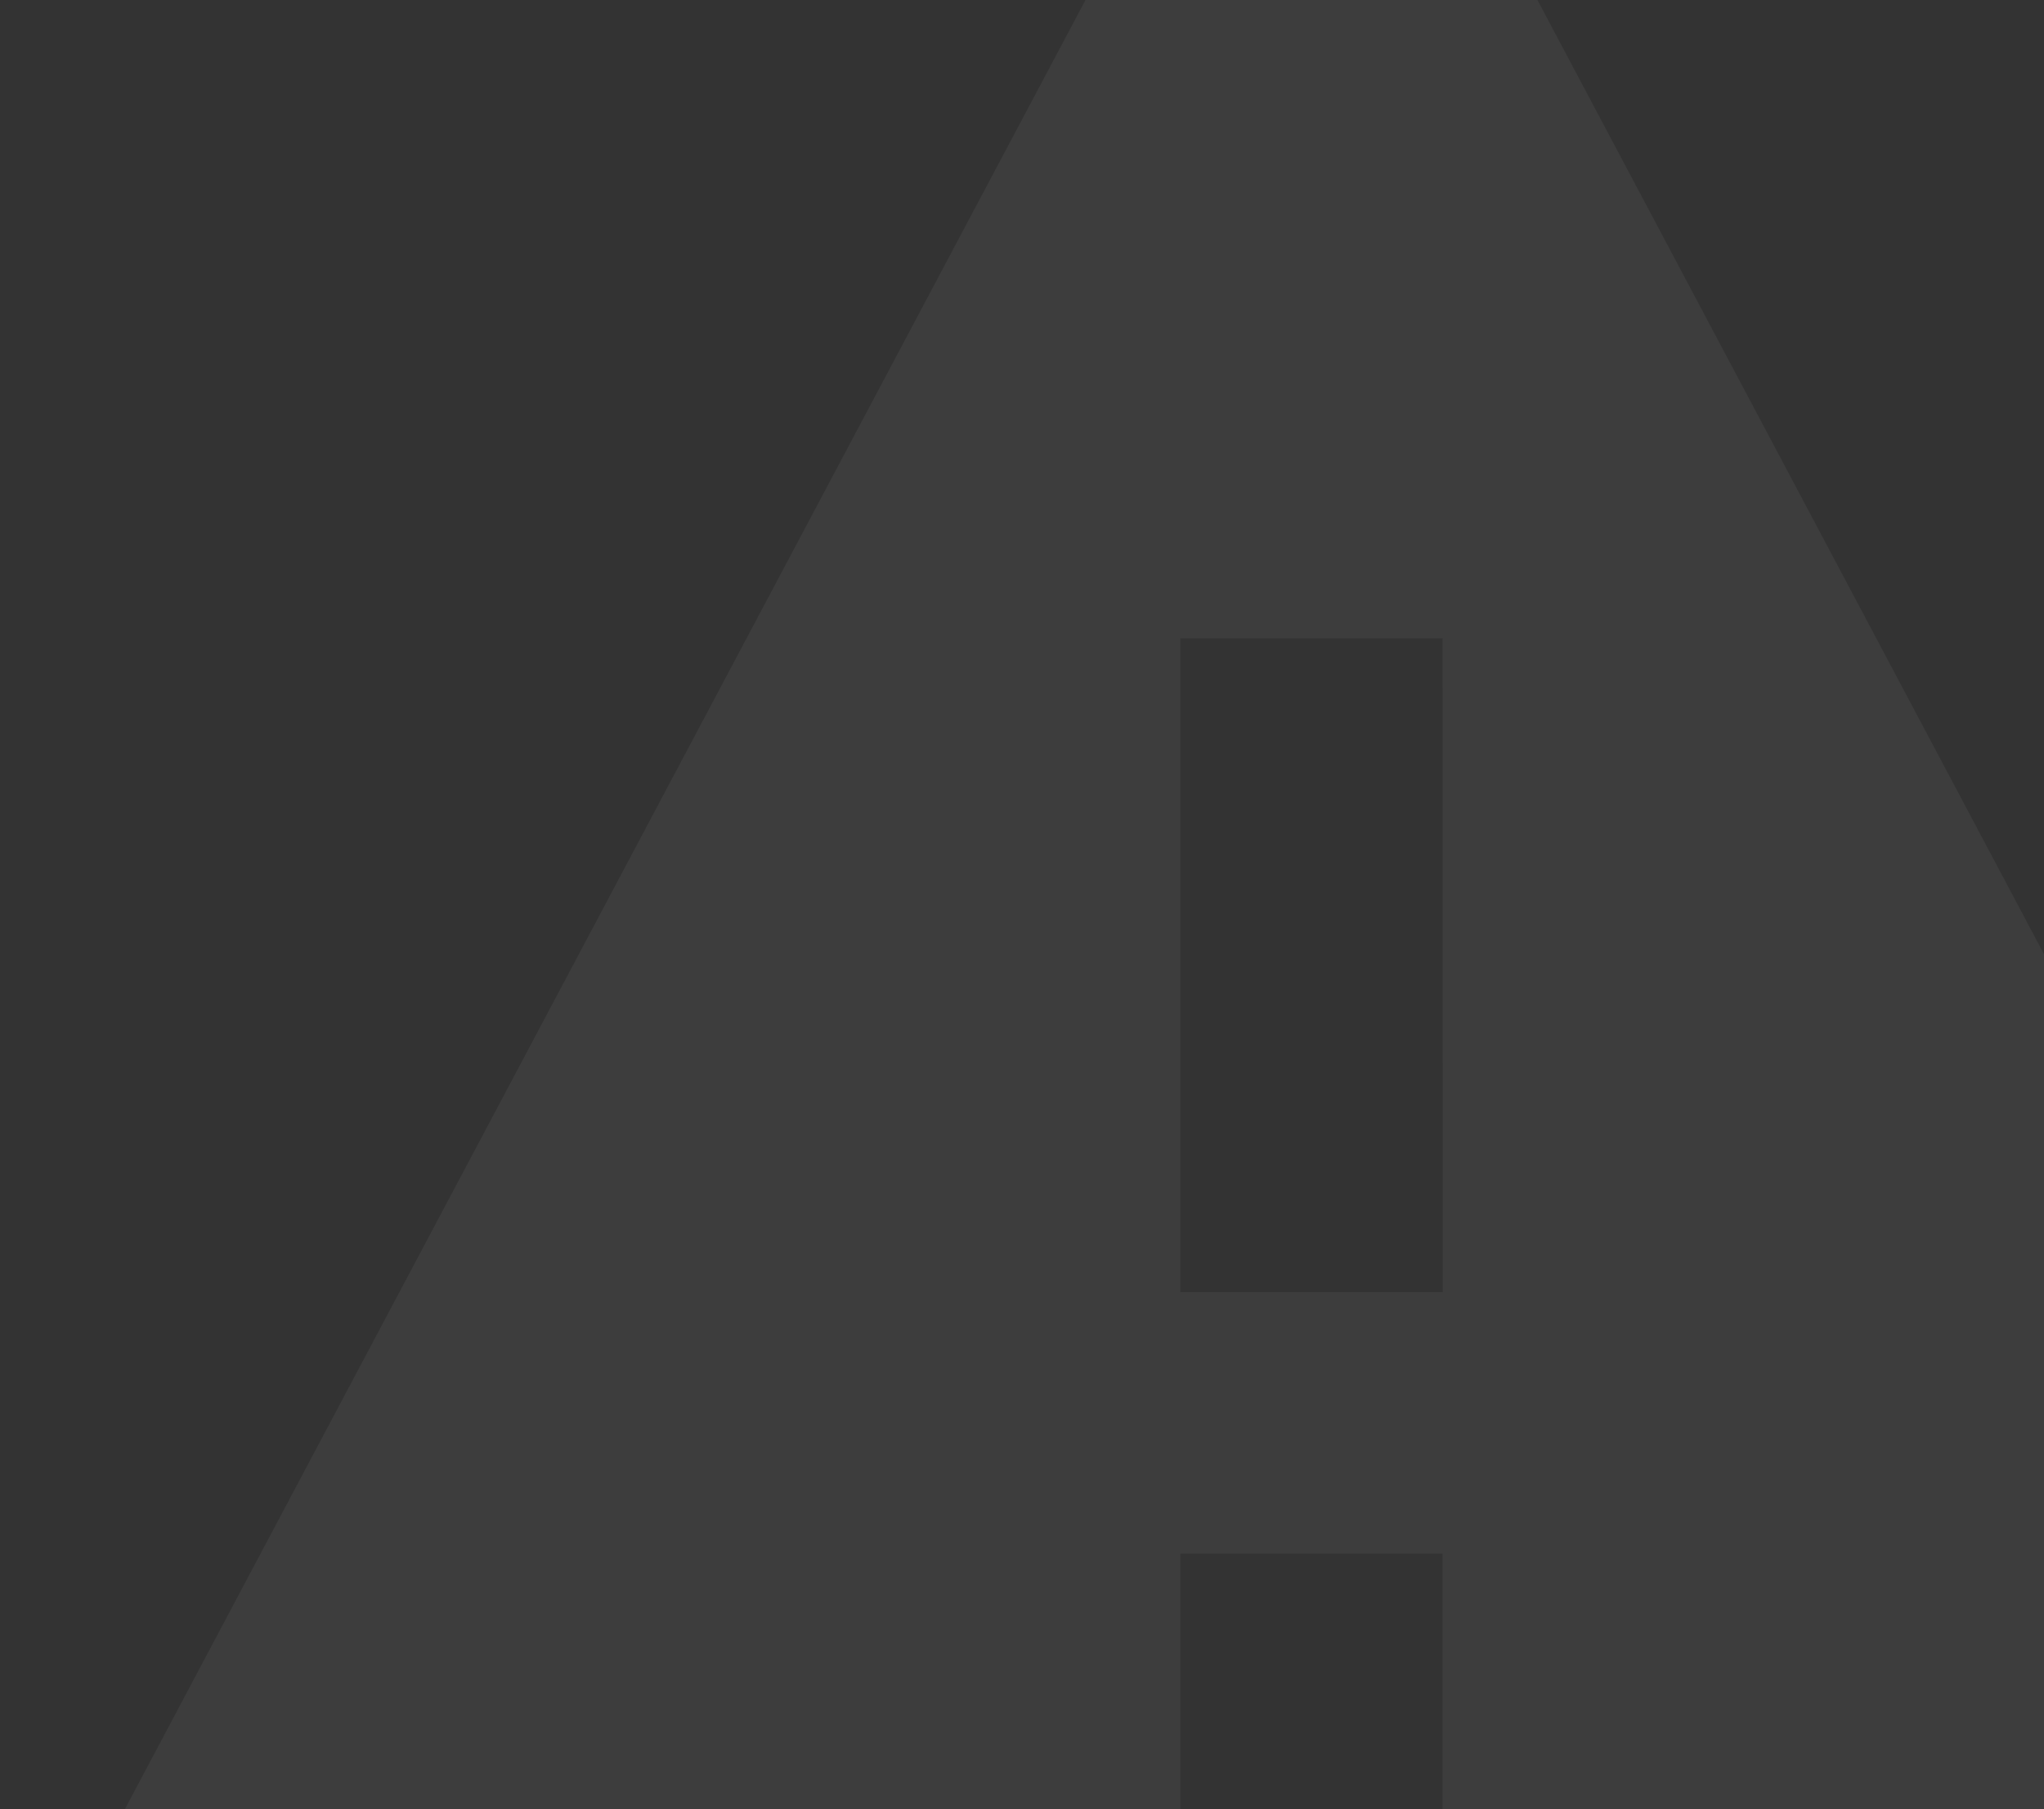 <svg width="113" height="100" viewBox="0 0 113 100" fill="none" xmlns="http://www.w3.org/2000/svg">
<rect x="0" y="0" width="113" height="100" fill="#333333" stroke="none"/>
<path d="M78.912 -11.456C76.403 -16.181 68.603 -16.181 66.094 -11.456L0.848 111.392C0.26 112.493 -0.031 113.727 0.003 114.973C0.036 116.22 0.393 117.437 1.038 118.505C1.683 119.573 2.595 120.457 3.685 121.069C4.775 121.682 6.005 122.002 7.256 122H137.75C139 122.003 140.23 121.682 141.319 121.07C142.408 120.458 143.319 119.575 143.964 118.507C144.608 117.44 144.965 116.224 144.997 114.978C145.03 113.732 144.739 112.499 144.151 111.399L78.912 -11.456ZM79.753 100.321H65.254V85.868H79.753V100.321ZM65.254 71.416V35.284H79.753L79.76 71.416H65.254Z" fill="white" fill-opacity="0.05"/>
</svg>
